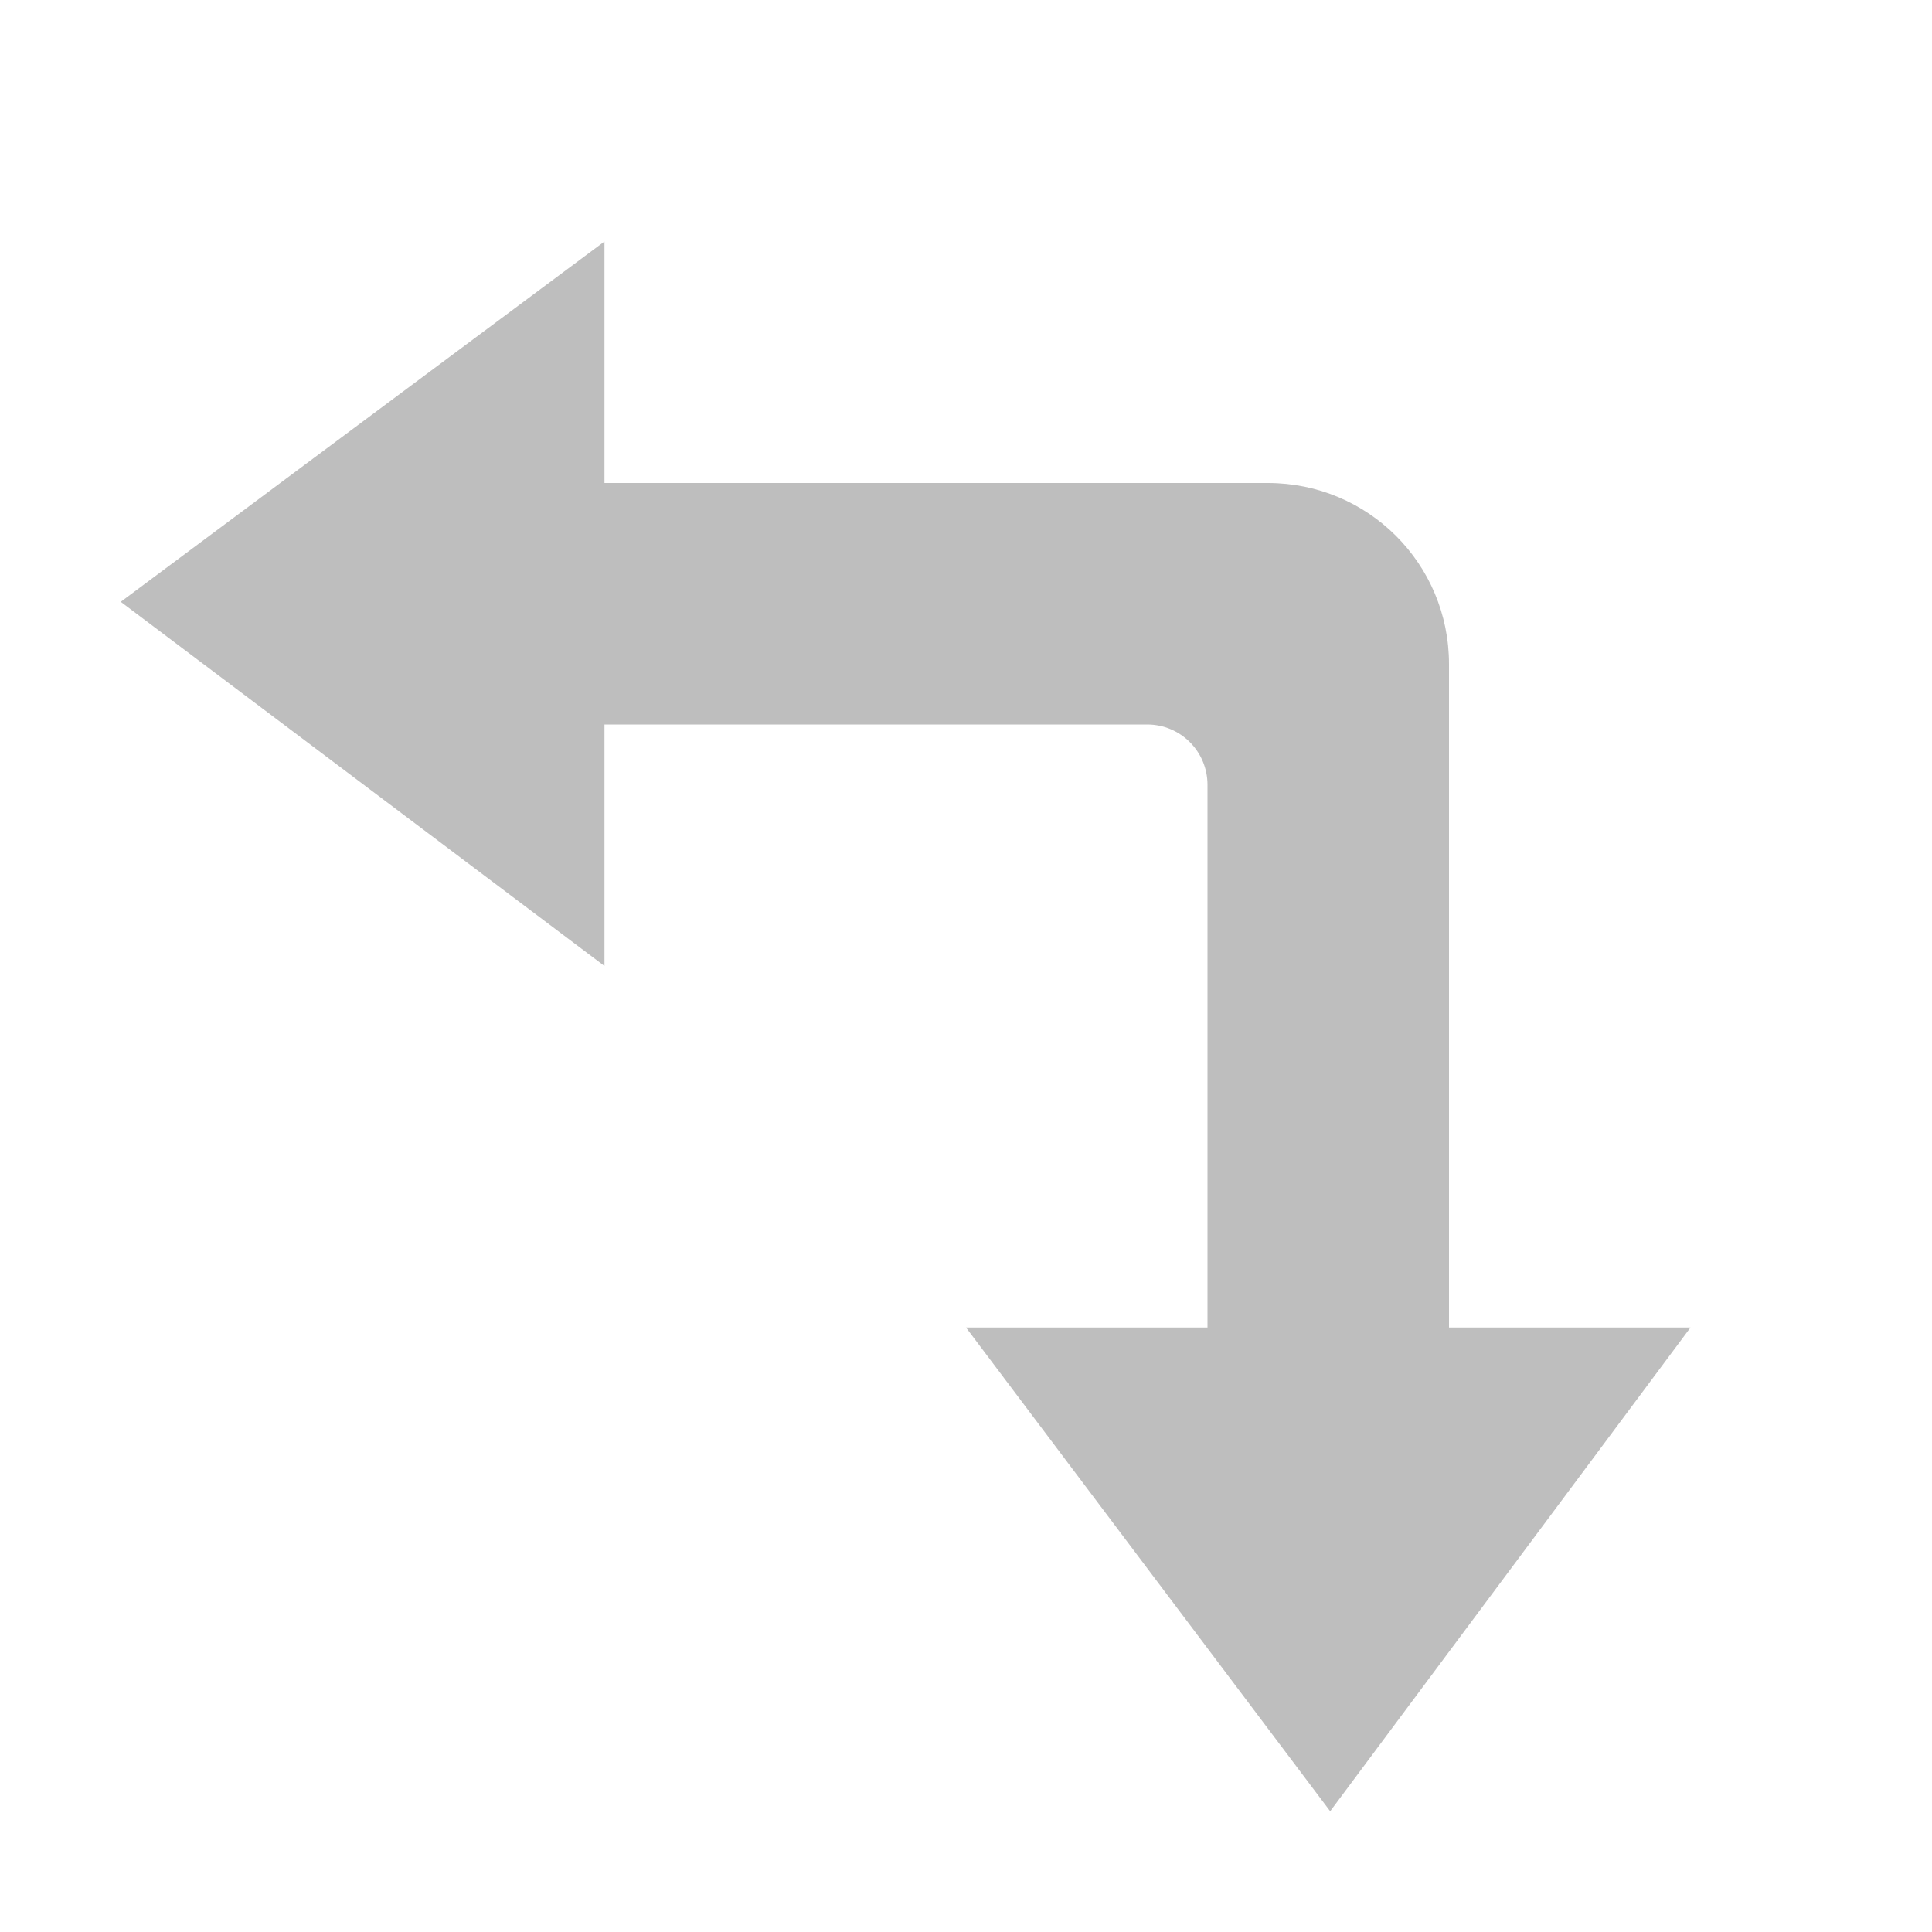 <svg width="16" height="16" version="1.1" xmlns="http://www.w3.org/2000/svg">
	<path fill="#bebebe" d="m5.006 2l-4.006 2.984 4.006 3.016v-2h4.494c0.277 0 0.5 0.223 0.5 0.5v2.5 1 0.994h-2l3.016 4.006 2.984-4.006h-2v-5.494c0-0.831-0.669-1.5-1.5-1.5h-5.494v-2z"/>
</svg>
